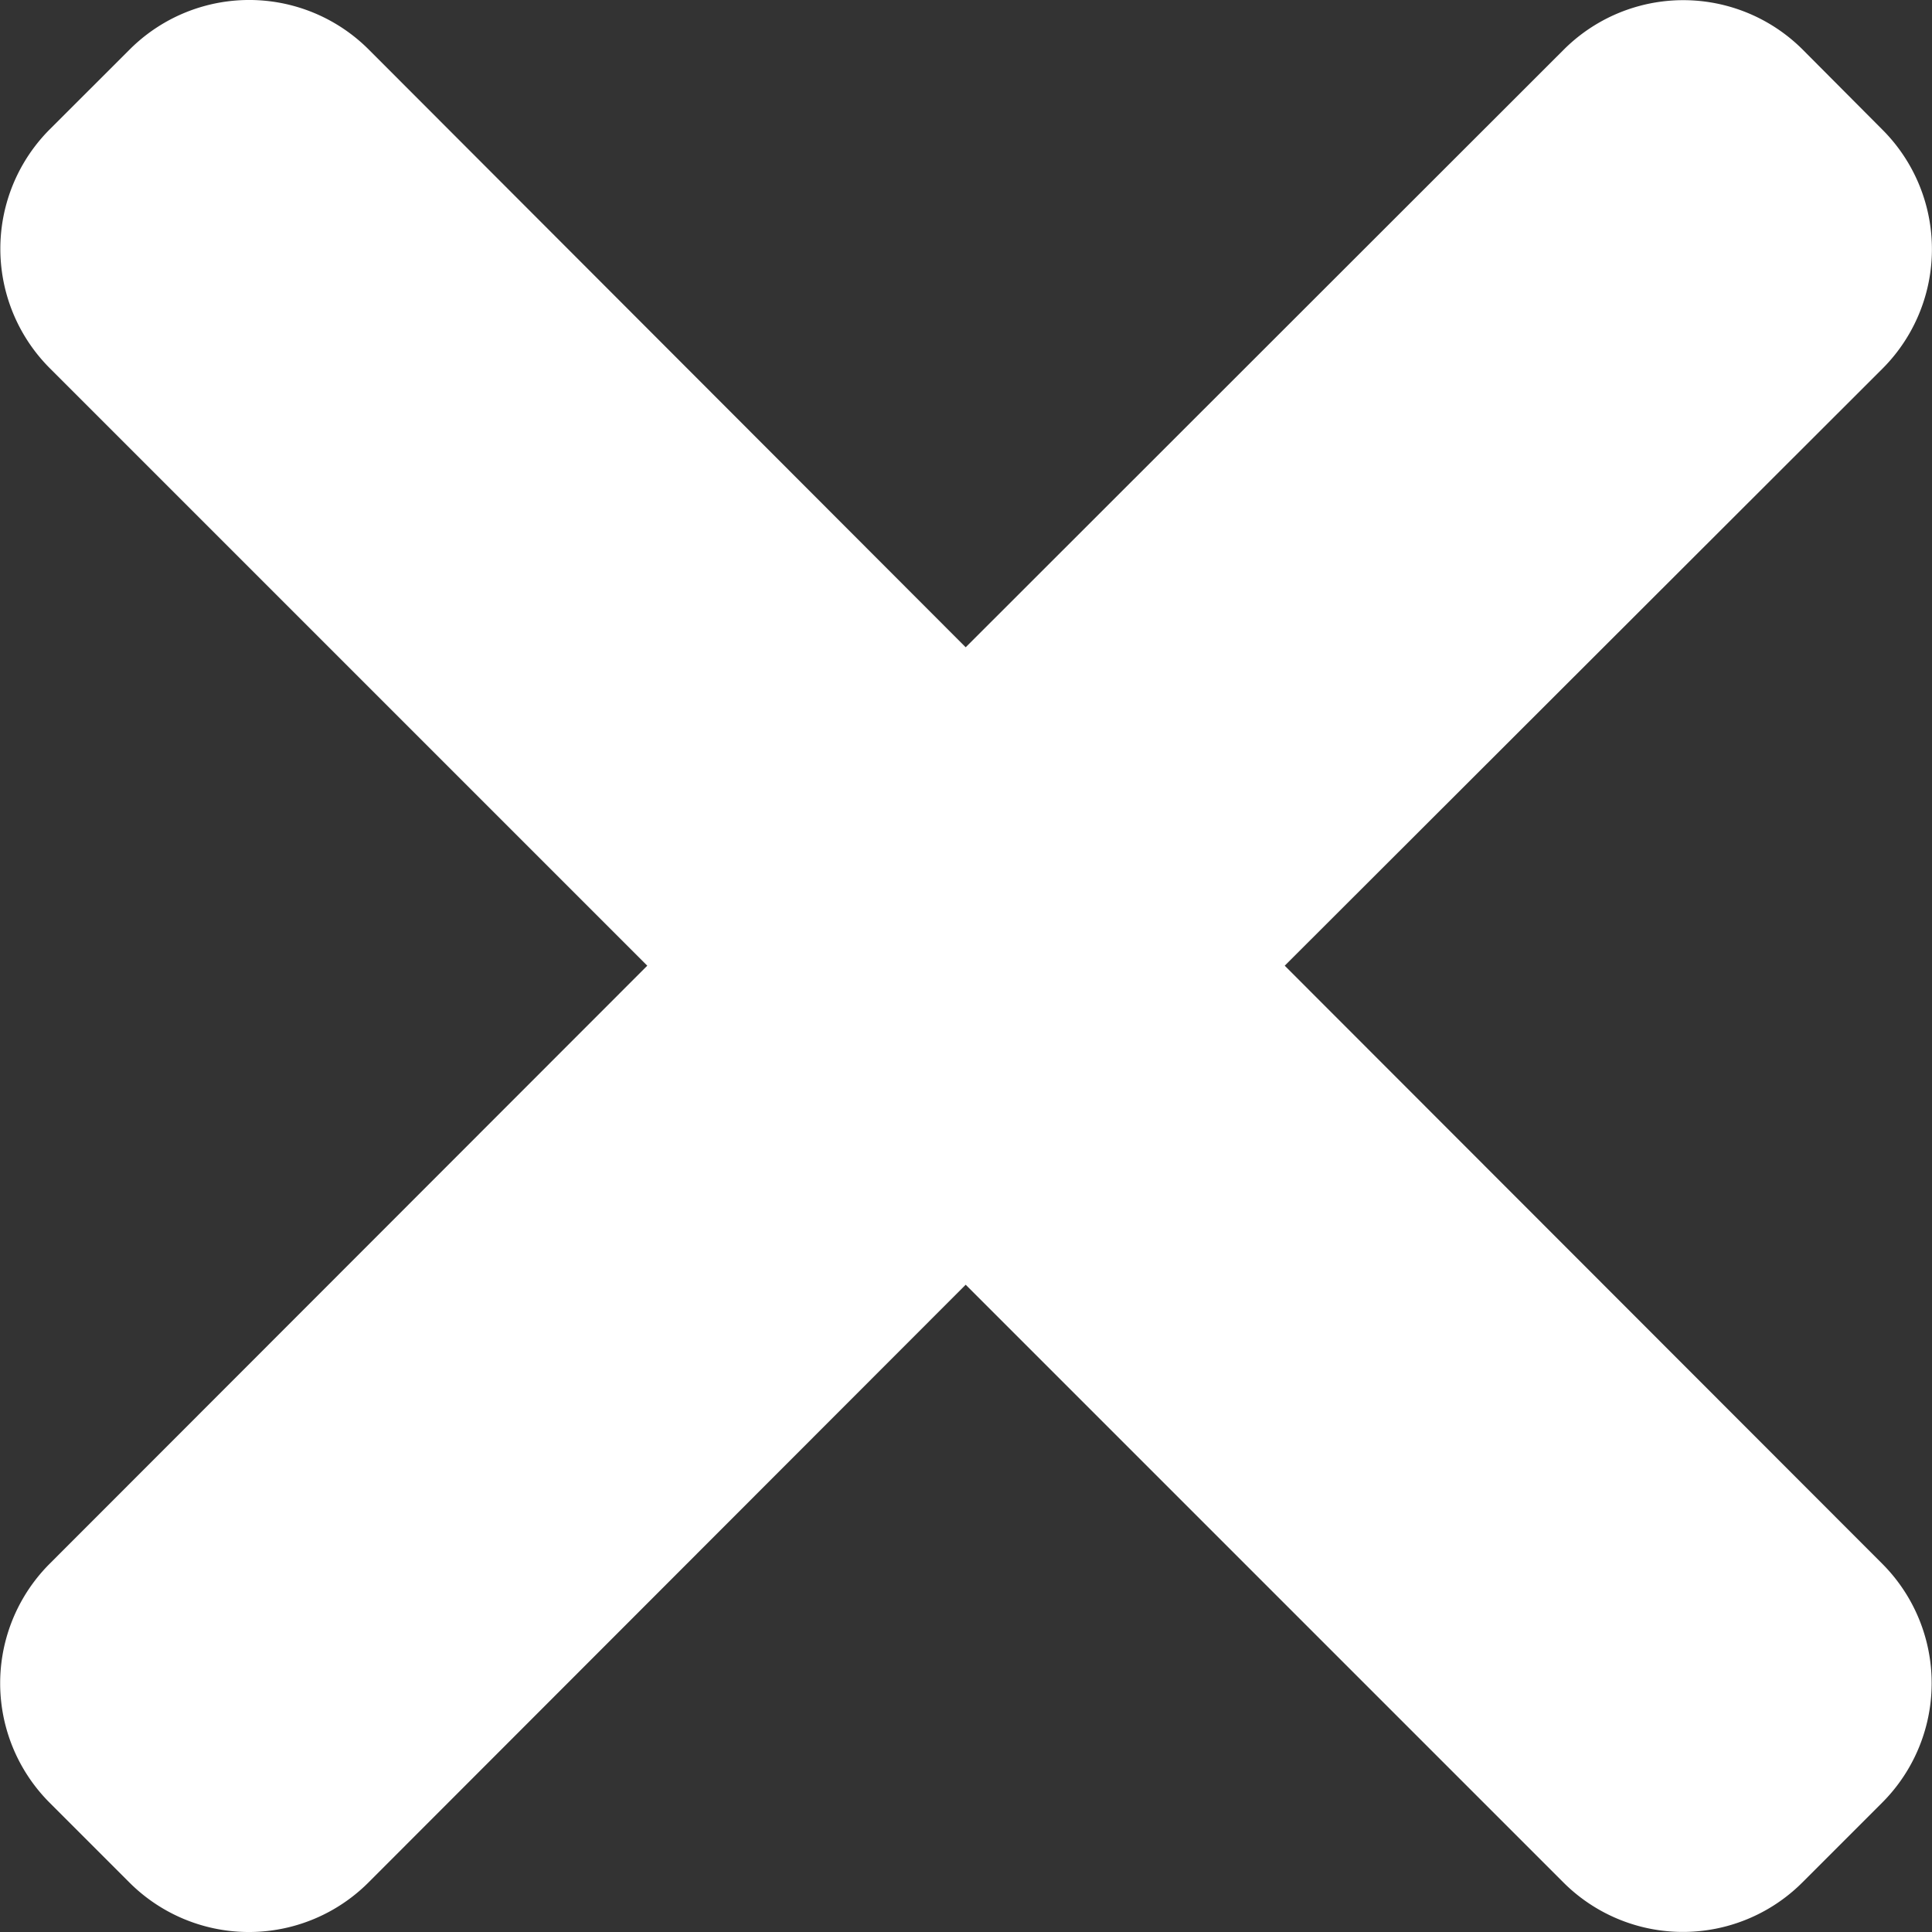 <svg xmlns="http://www.w3.org/2000/svg" width="22.007" height="22.007" viewBox="0 0 22.007 22.007">
  <rect x="0" y="0" width="22.007" height="22.007" fill="#333333" stroke="none"/>
  <path id="close_1_" data-name="close (1)" d="M14.634,11,21.442,4.2a1.925,1.925,0,0,0,0-2.723L20.535.566a1.925,1.925,0,0,0-2.723,0L11,7.373,4.2.564a1.925,1.925,0,0,0-2.723,0l-.909.908a1.925,1.925,0,0,0,0,2.723L7.373,11,.566,17.812a1.925,1.925,0,0,0,0,2.723l.908.908a1.925,1.925,0,0,0,2.723,0L11,14.634l6.808,6.808a1.925,1.925,0,0,0,2.723,0l.908-.908a1.925,1.925,0,0,0,0-2.723Zm0,0" fill="#fff"/>
</svg>
